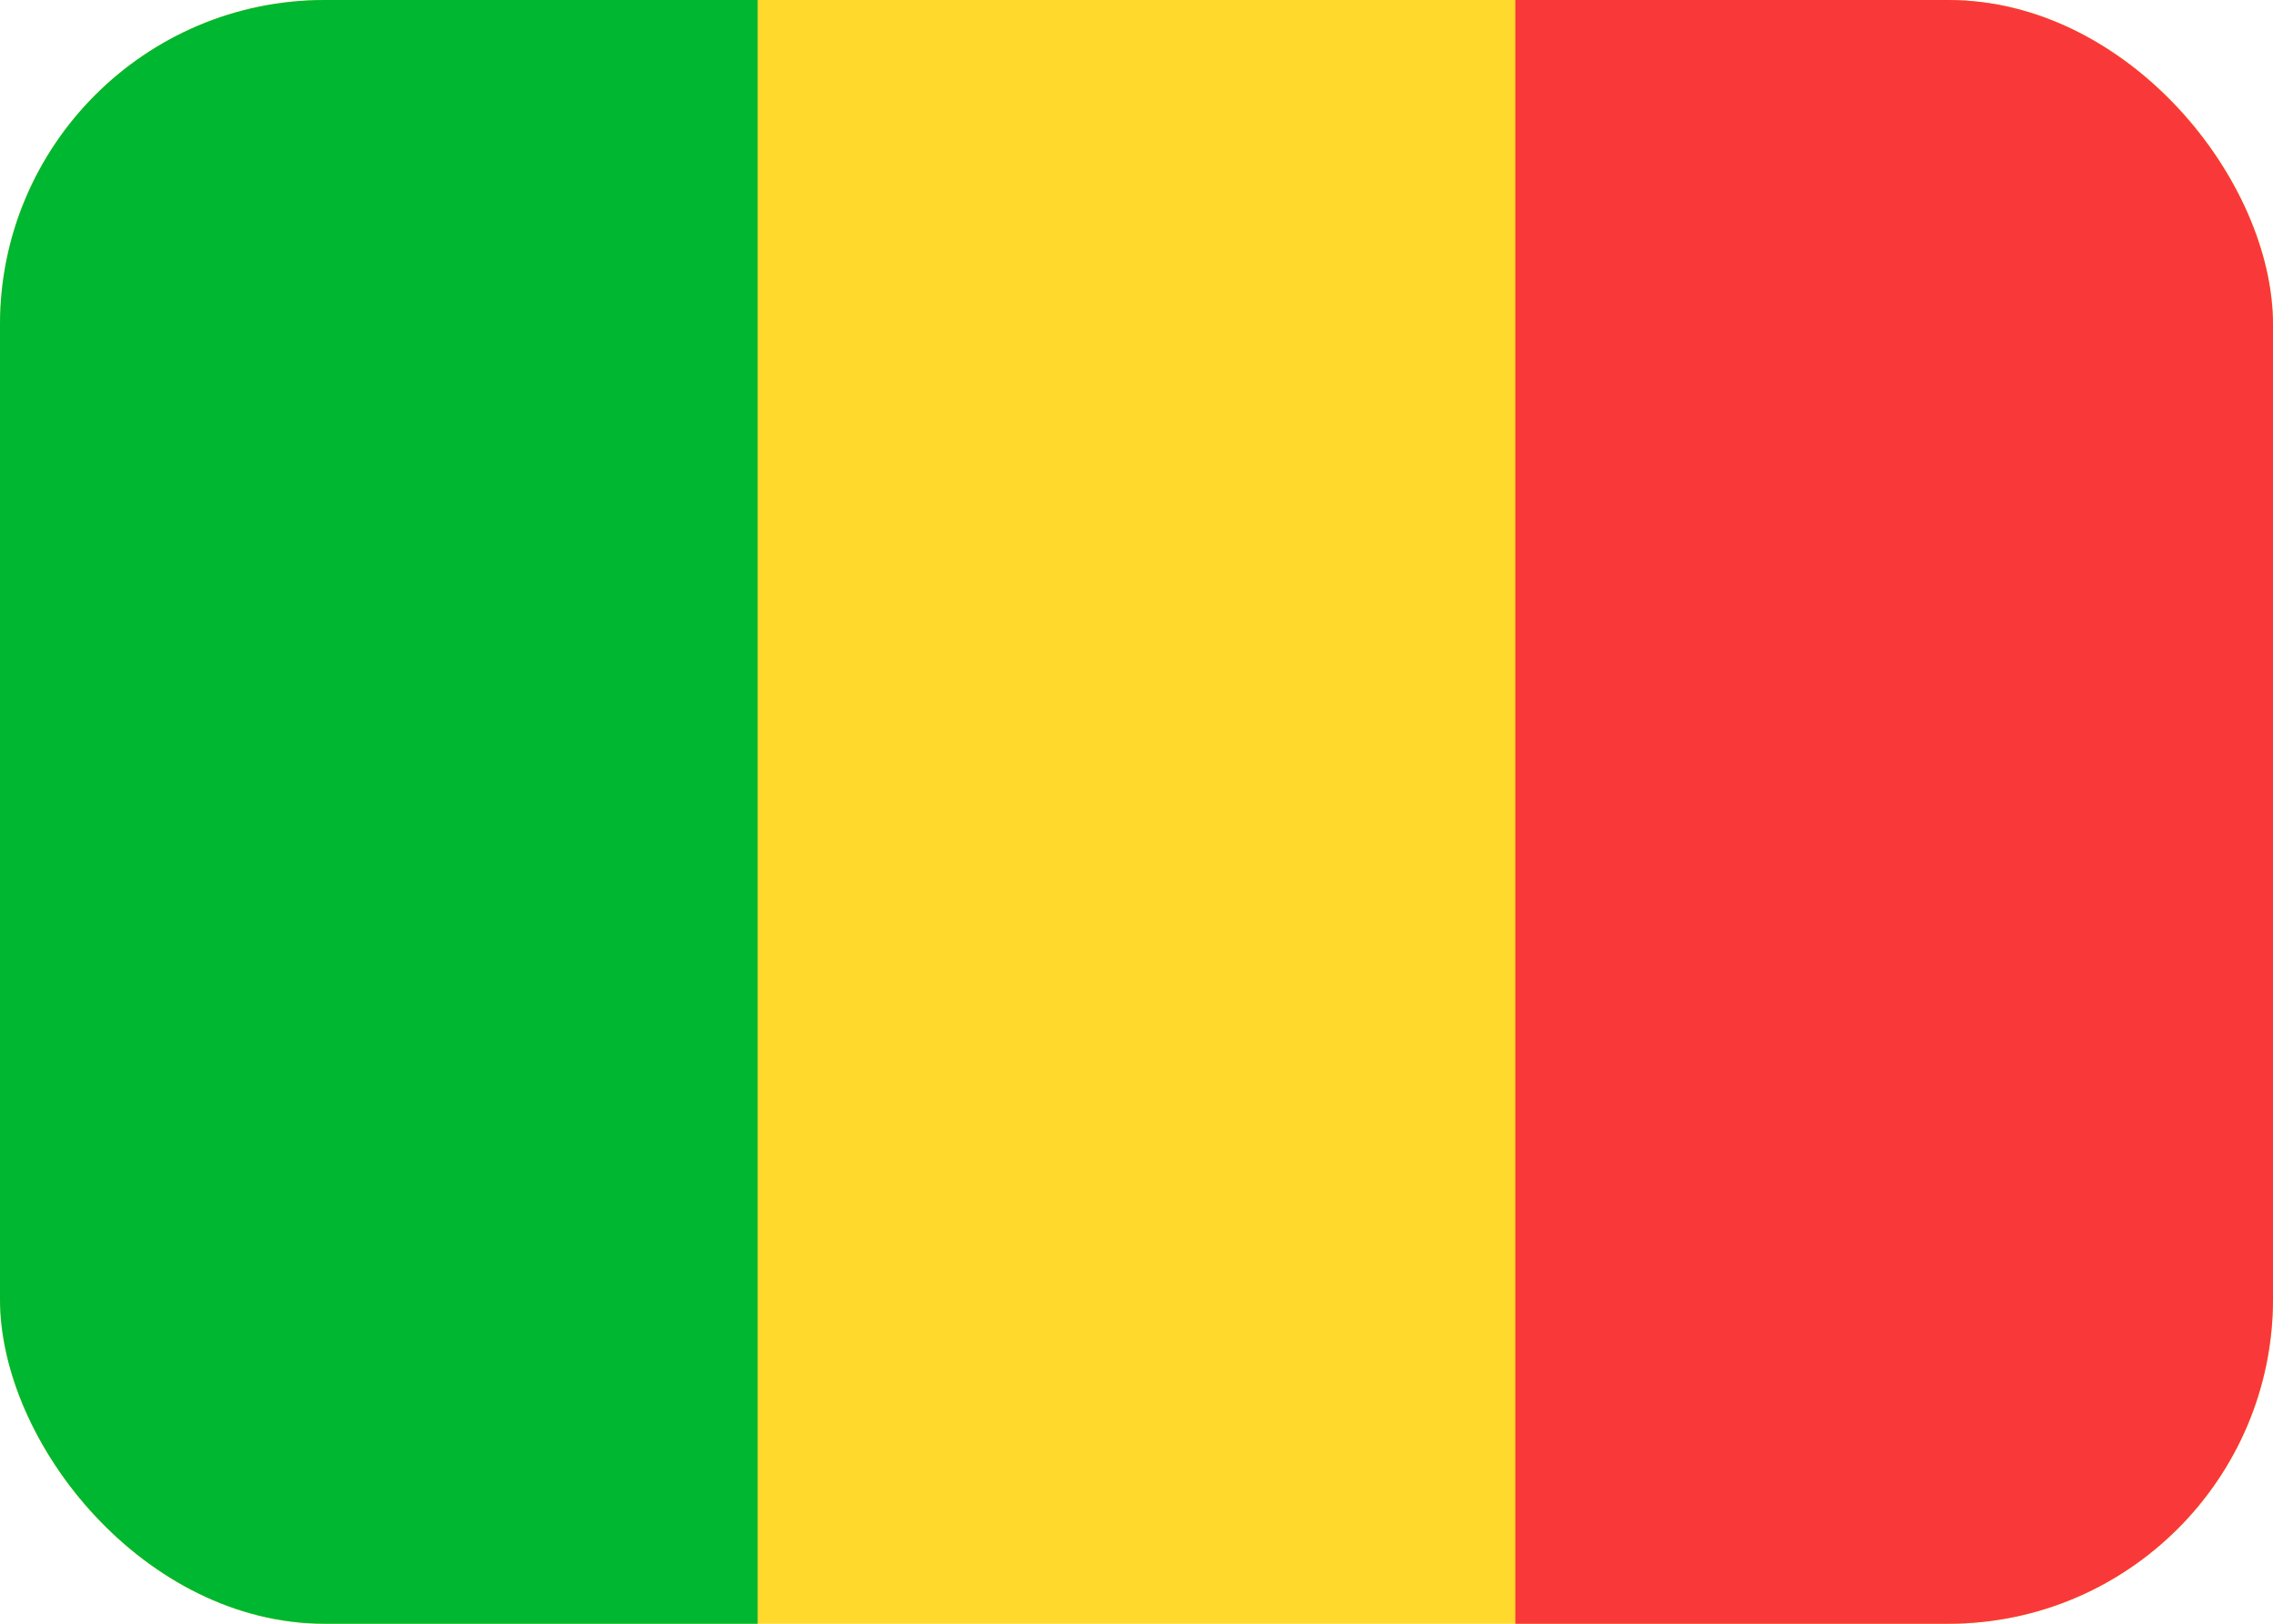 <svg width="21" height="15" viewBox="0 0 21 15" fill="none" xmlns="http://www.w3.org/2000/svg">
<g clip-path="url(#clip0_1414_4701)">
<rect width="21" height="15" rx="3" fill="#FFDA2C"/>
<path fill-rule="evenodd" clip-rule="evenodd" d="M14 0H21V15H14V0Z" fill="#F93939"/>
<path fill-rule="evenodd" clip-rule="evenodd" d="M0 0H7V15H0V0Z" fill="#00B731"/>
</g>
<defs>
<clipPath id="clip0_1414_4701">
<rect width="21" height="15" rx="3" fill="white"/>
</clipPath>
</defs>
</svg>
